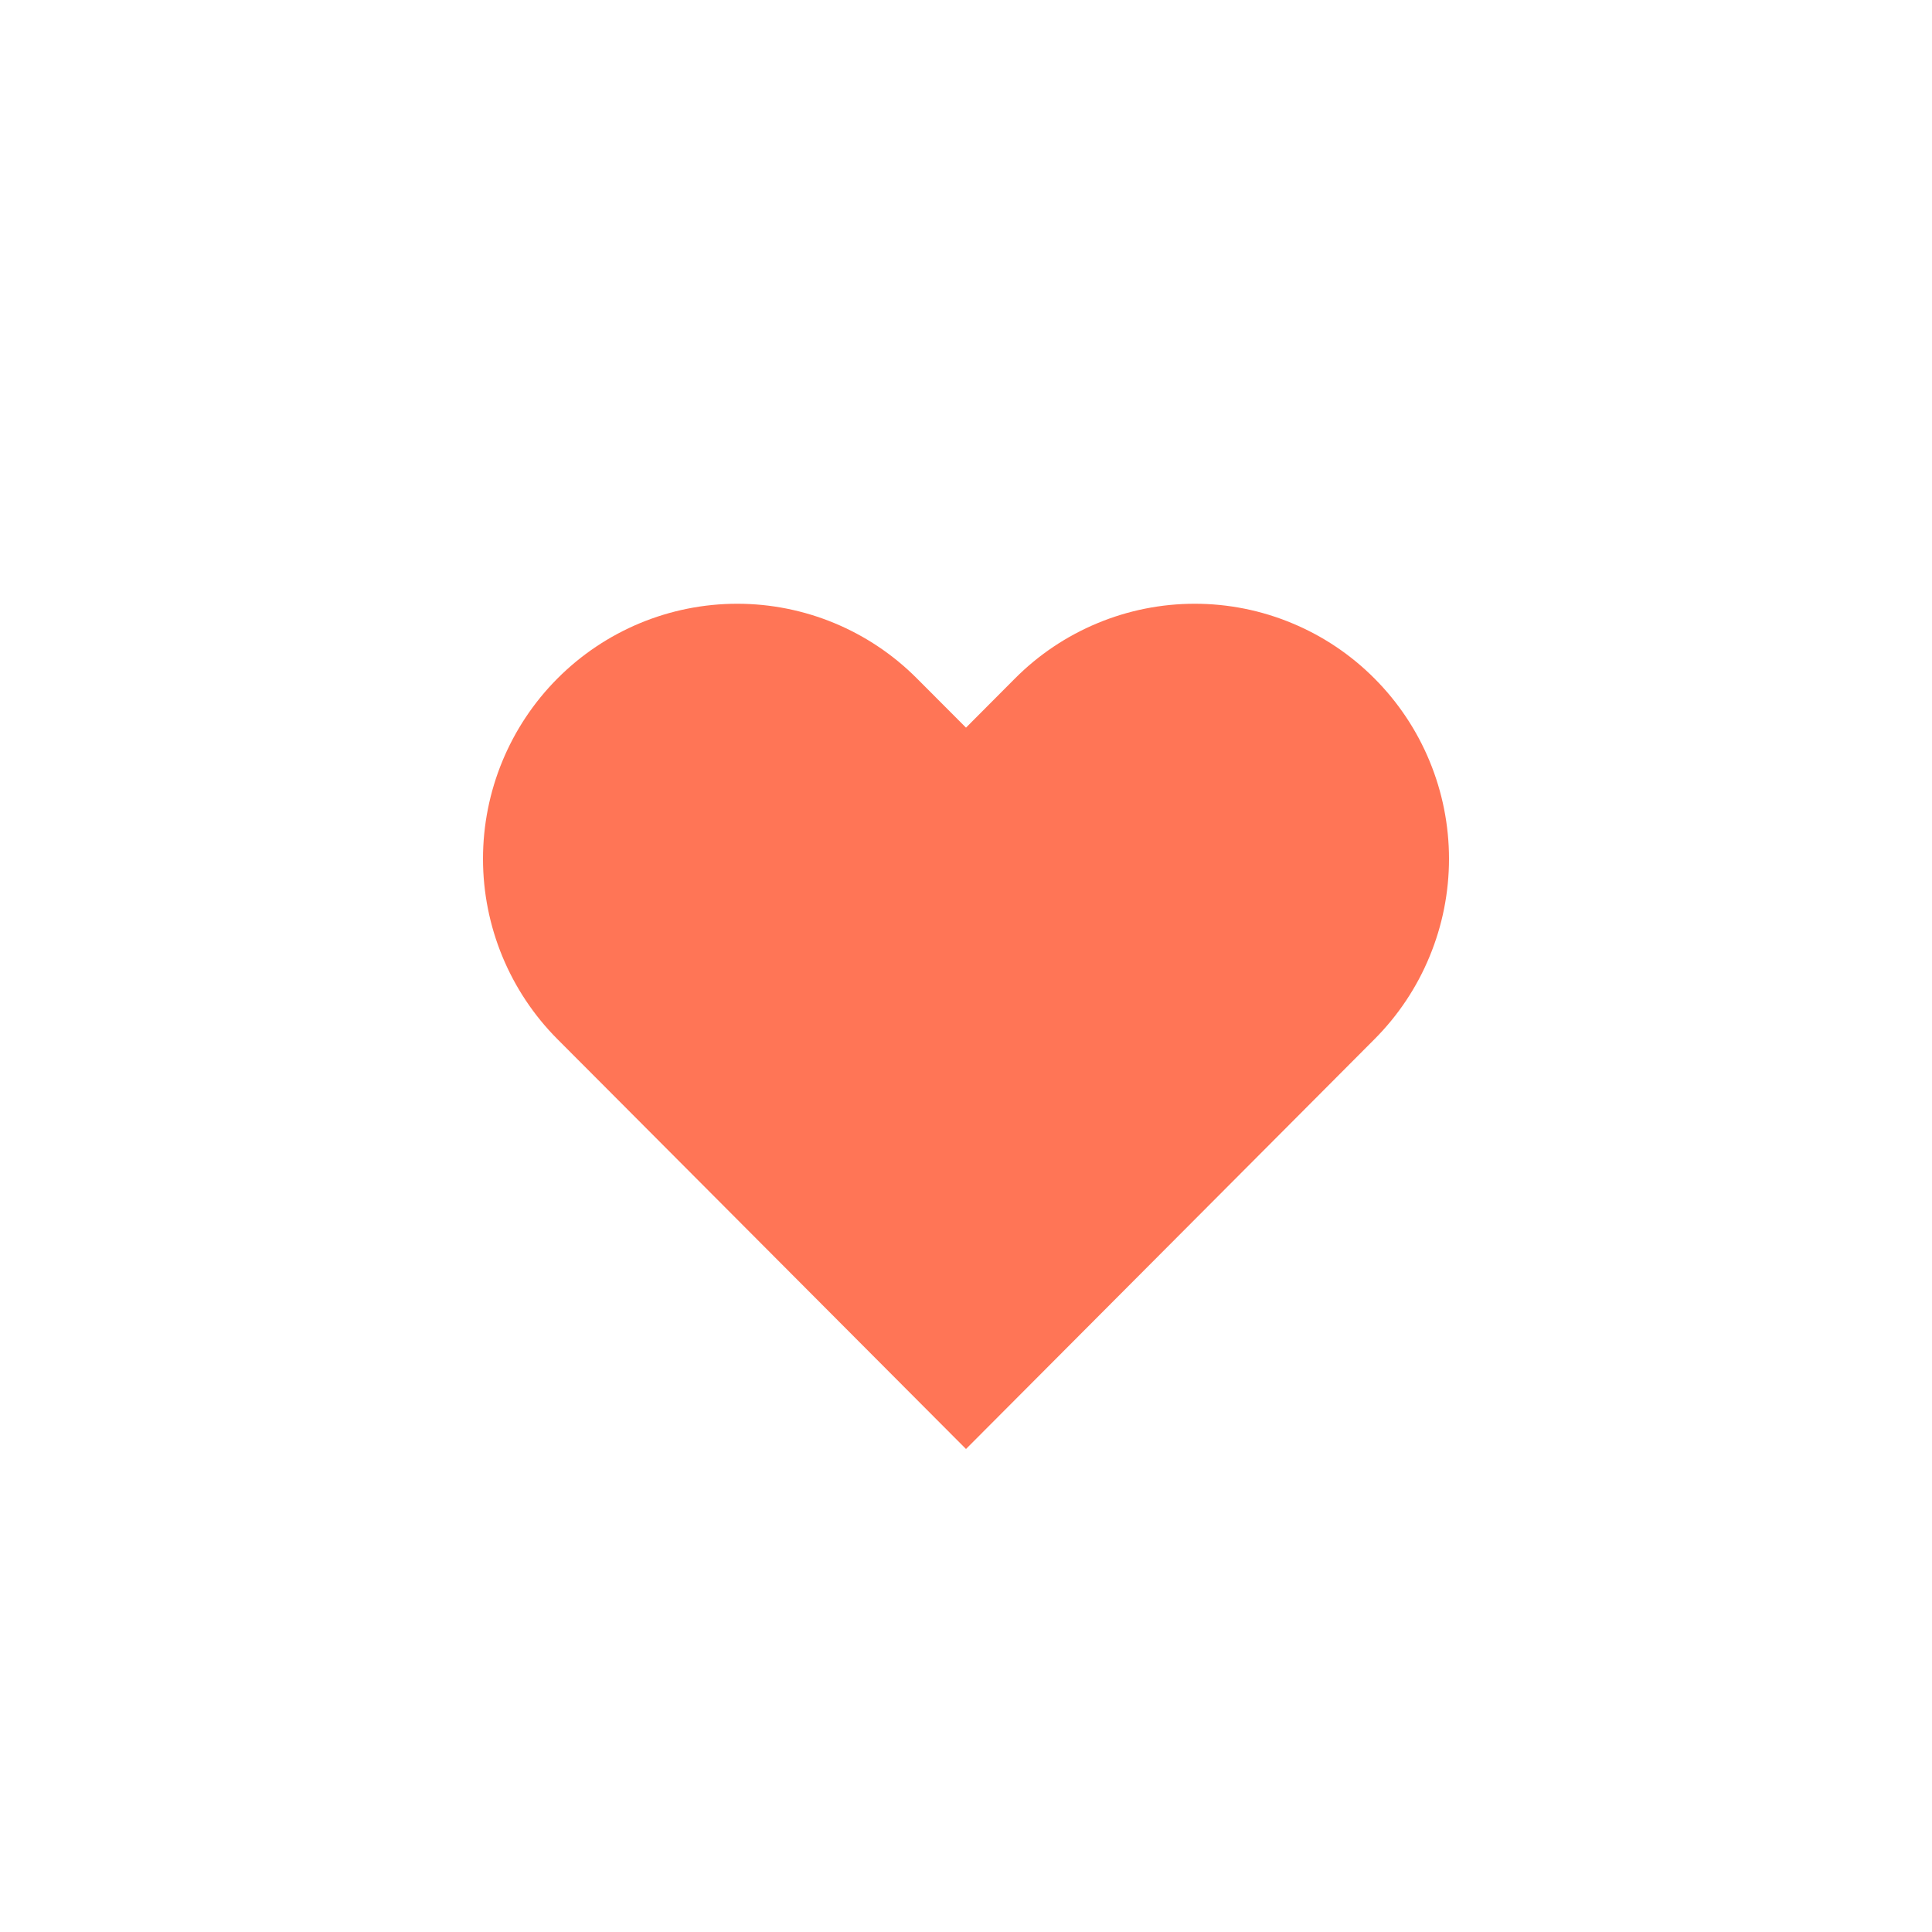 <svg width="32" height="32" viewBox="0 0 32 32" fill="none" xmlns="http://www.w3.org/2000/svg">
<path d="M22.766 11.238C22.375 10.845 21.911 10.534 21.4 10.322C20.889 10.109 20.342 10 19.789 10C19.236 10 18.688 10.109 18.177 10.322C17.666 10.534 17.202 10.845 16.811 11.238L16 12.052L15.188 11.238C14.399 10.445 13.328 10 12.211 10C11.094 10 10.023 10.445 9.233 11.238C8.444 12.03 8 13.104 8 14.225C8 15.345 8.444 16.42 9.233 17.212L10.045 18.026L16 24L21.955 18.026L22.766 17.212C23.157 16.82 23.468 16.354 23.679 15.841C23.891 15.329 24 14.78 24 14.225C24 13.67 23.891 13.121 23.679 12.608C23.468 12.096 23.157 11.63 22.766 11.238V11.238Z" fill="#FF7556"/>
</svg>
